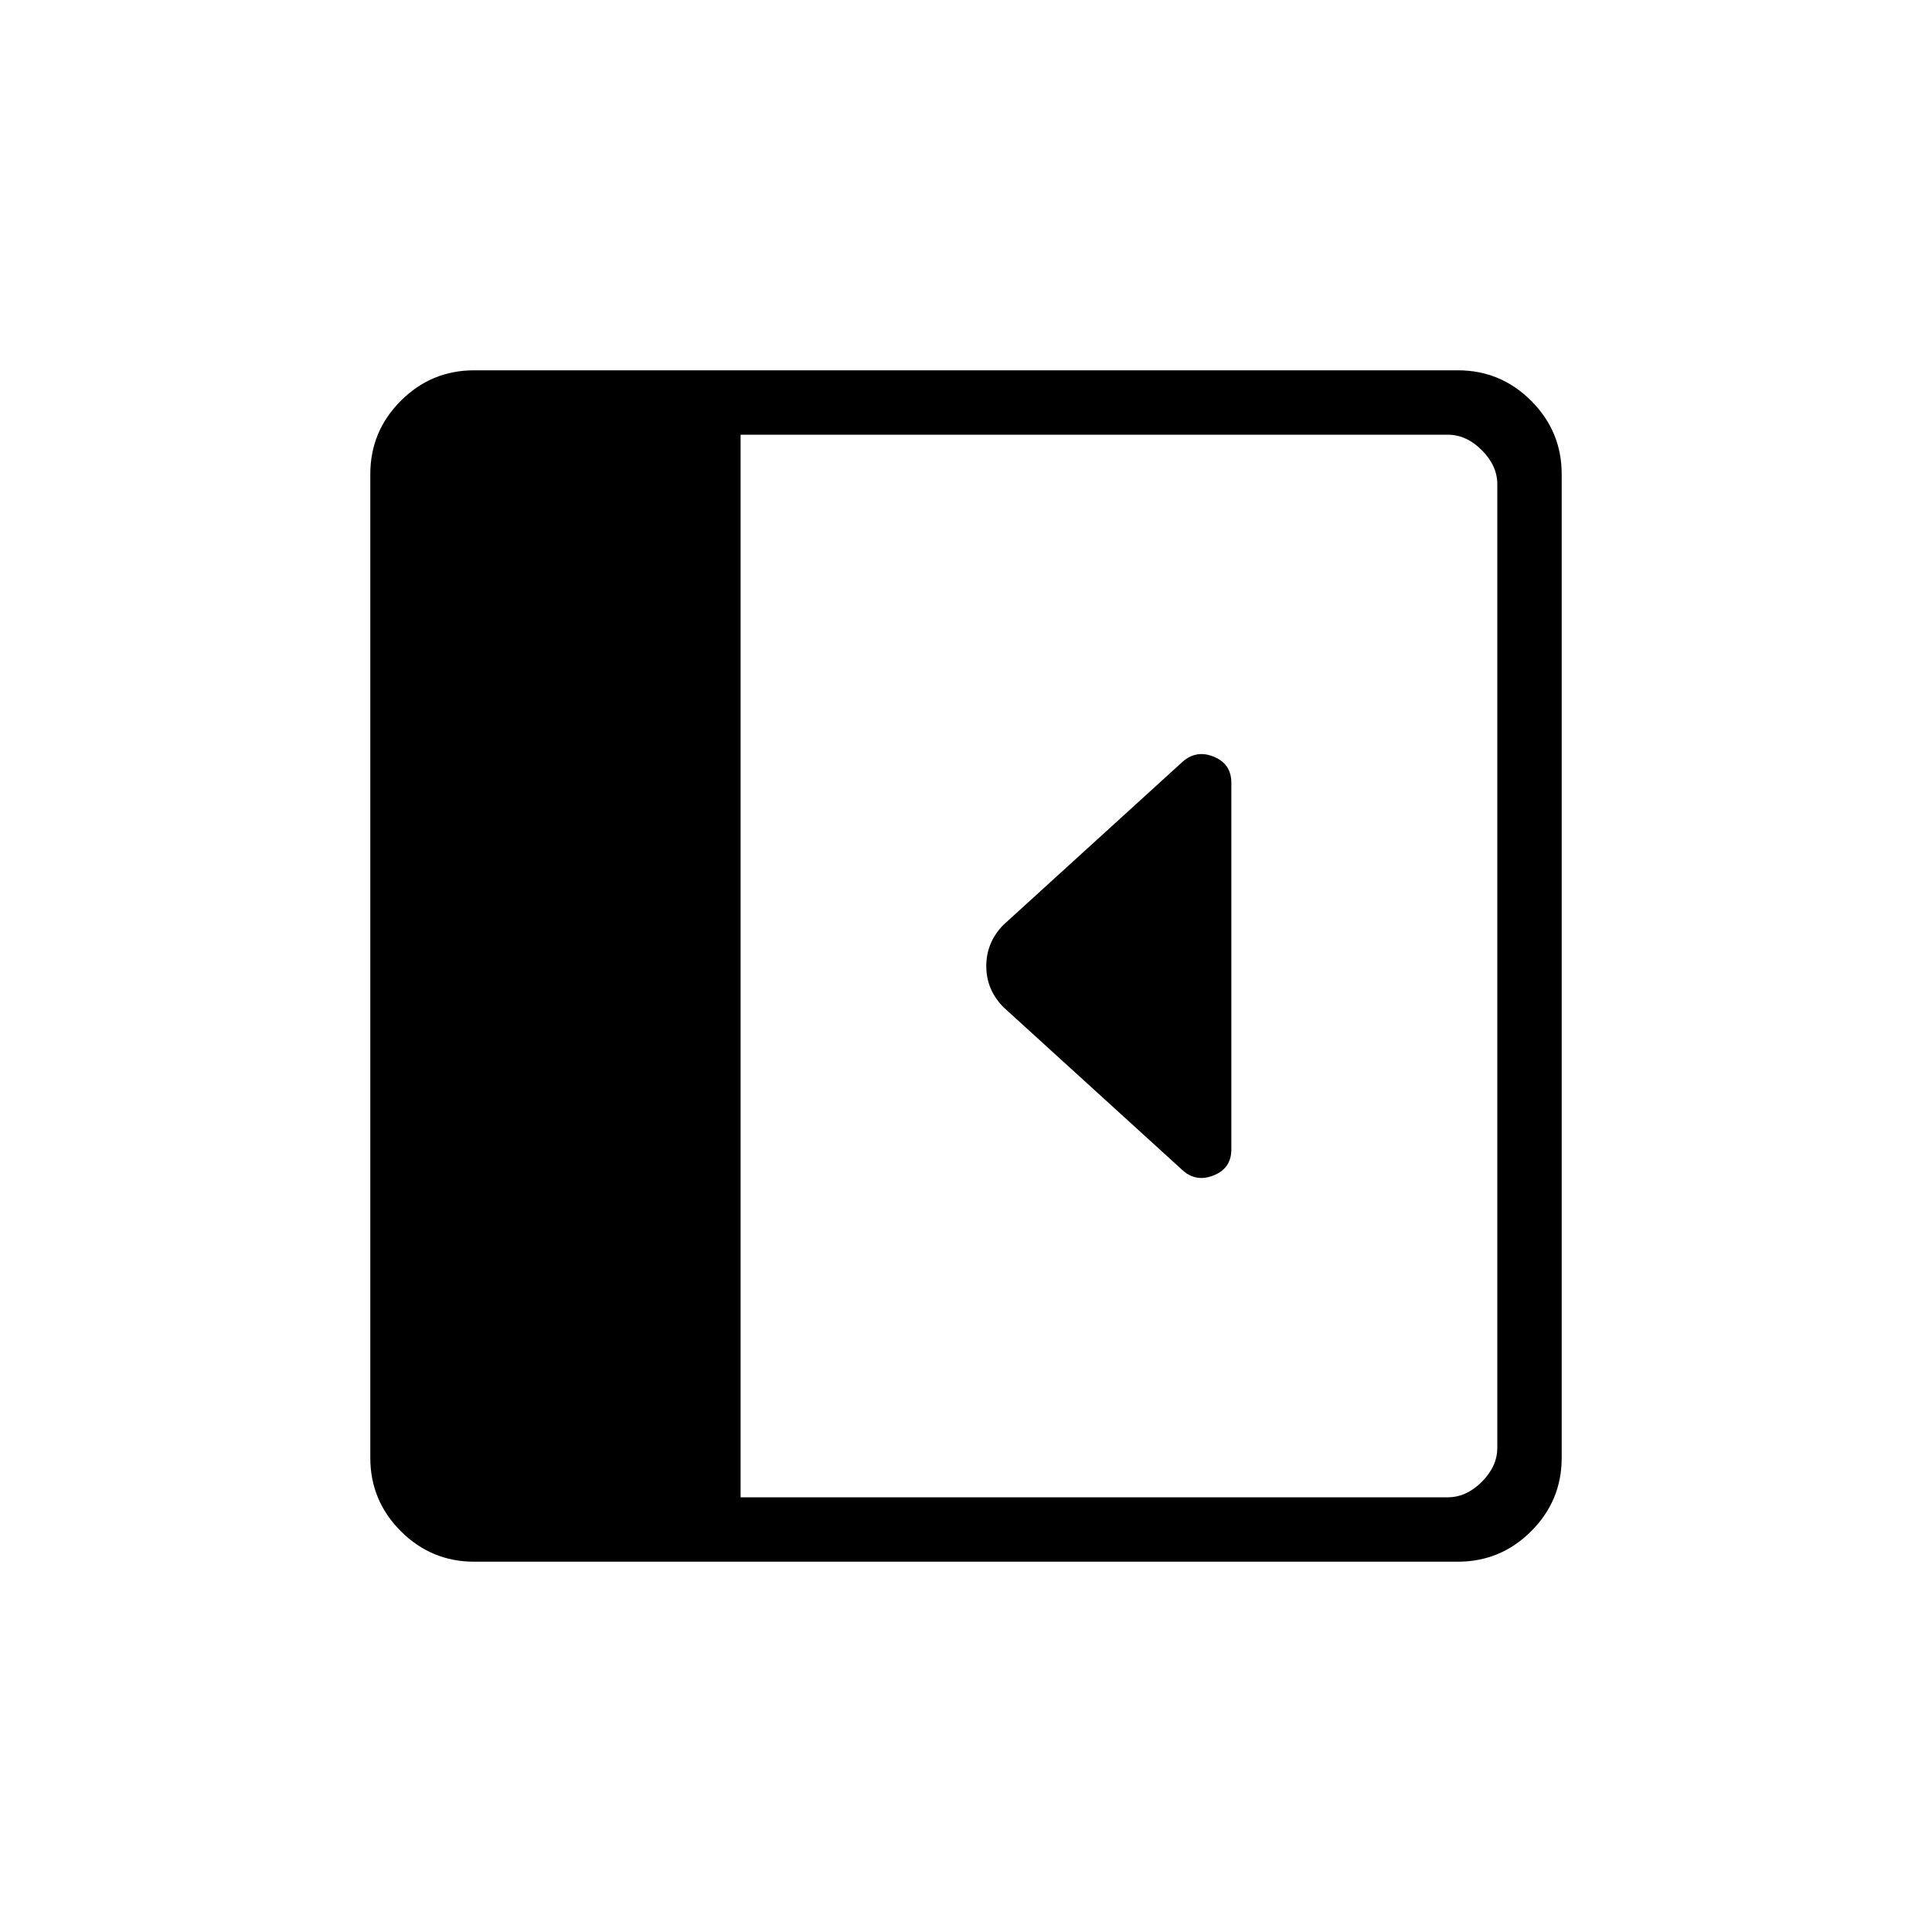 <svg xmlns="http://www.w3.org/2000/svg" height="20" viewBox="0 -960 960 960" width="20"><path d="M611.846-388.846v-182.217q0-9.264-8.577-12.87-8.576-3.606-15.461 2.279l-89.269 81.269q-8.462 8.644-8.462 20.476 0 11.832 8.692 20.524l89.06 81.06q6.687 5.864 15.352 2.325 8.665-3.538 8.665-12.846ZM235.615-184q-21.291 0-36.453-15.162Q184-214.324 184-235.615v-488.77q0-21.291 15.162-36.453Q214.324-776 235.615-776h488.77q21.291 0 36.453 15.162Q776-745.676 776-724.385v488.77q0 21.291-15.162 36.453Q745.676-184 724.385-184h-488.77ZM368-216h351.385q9.23 0 16.923-7.692Q744-231.385 744-240.615v-478.77q0-9.23-7.692-16.923Q728.615-744 719.385-744H368v528Z"/></svg>